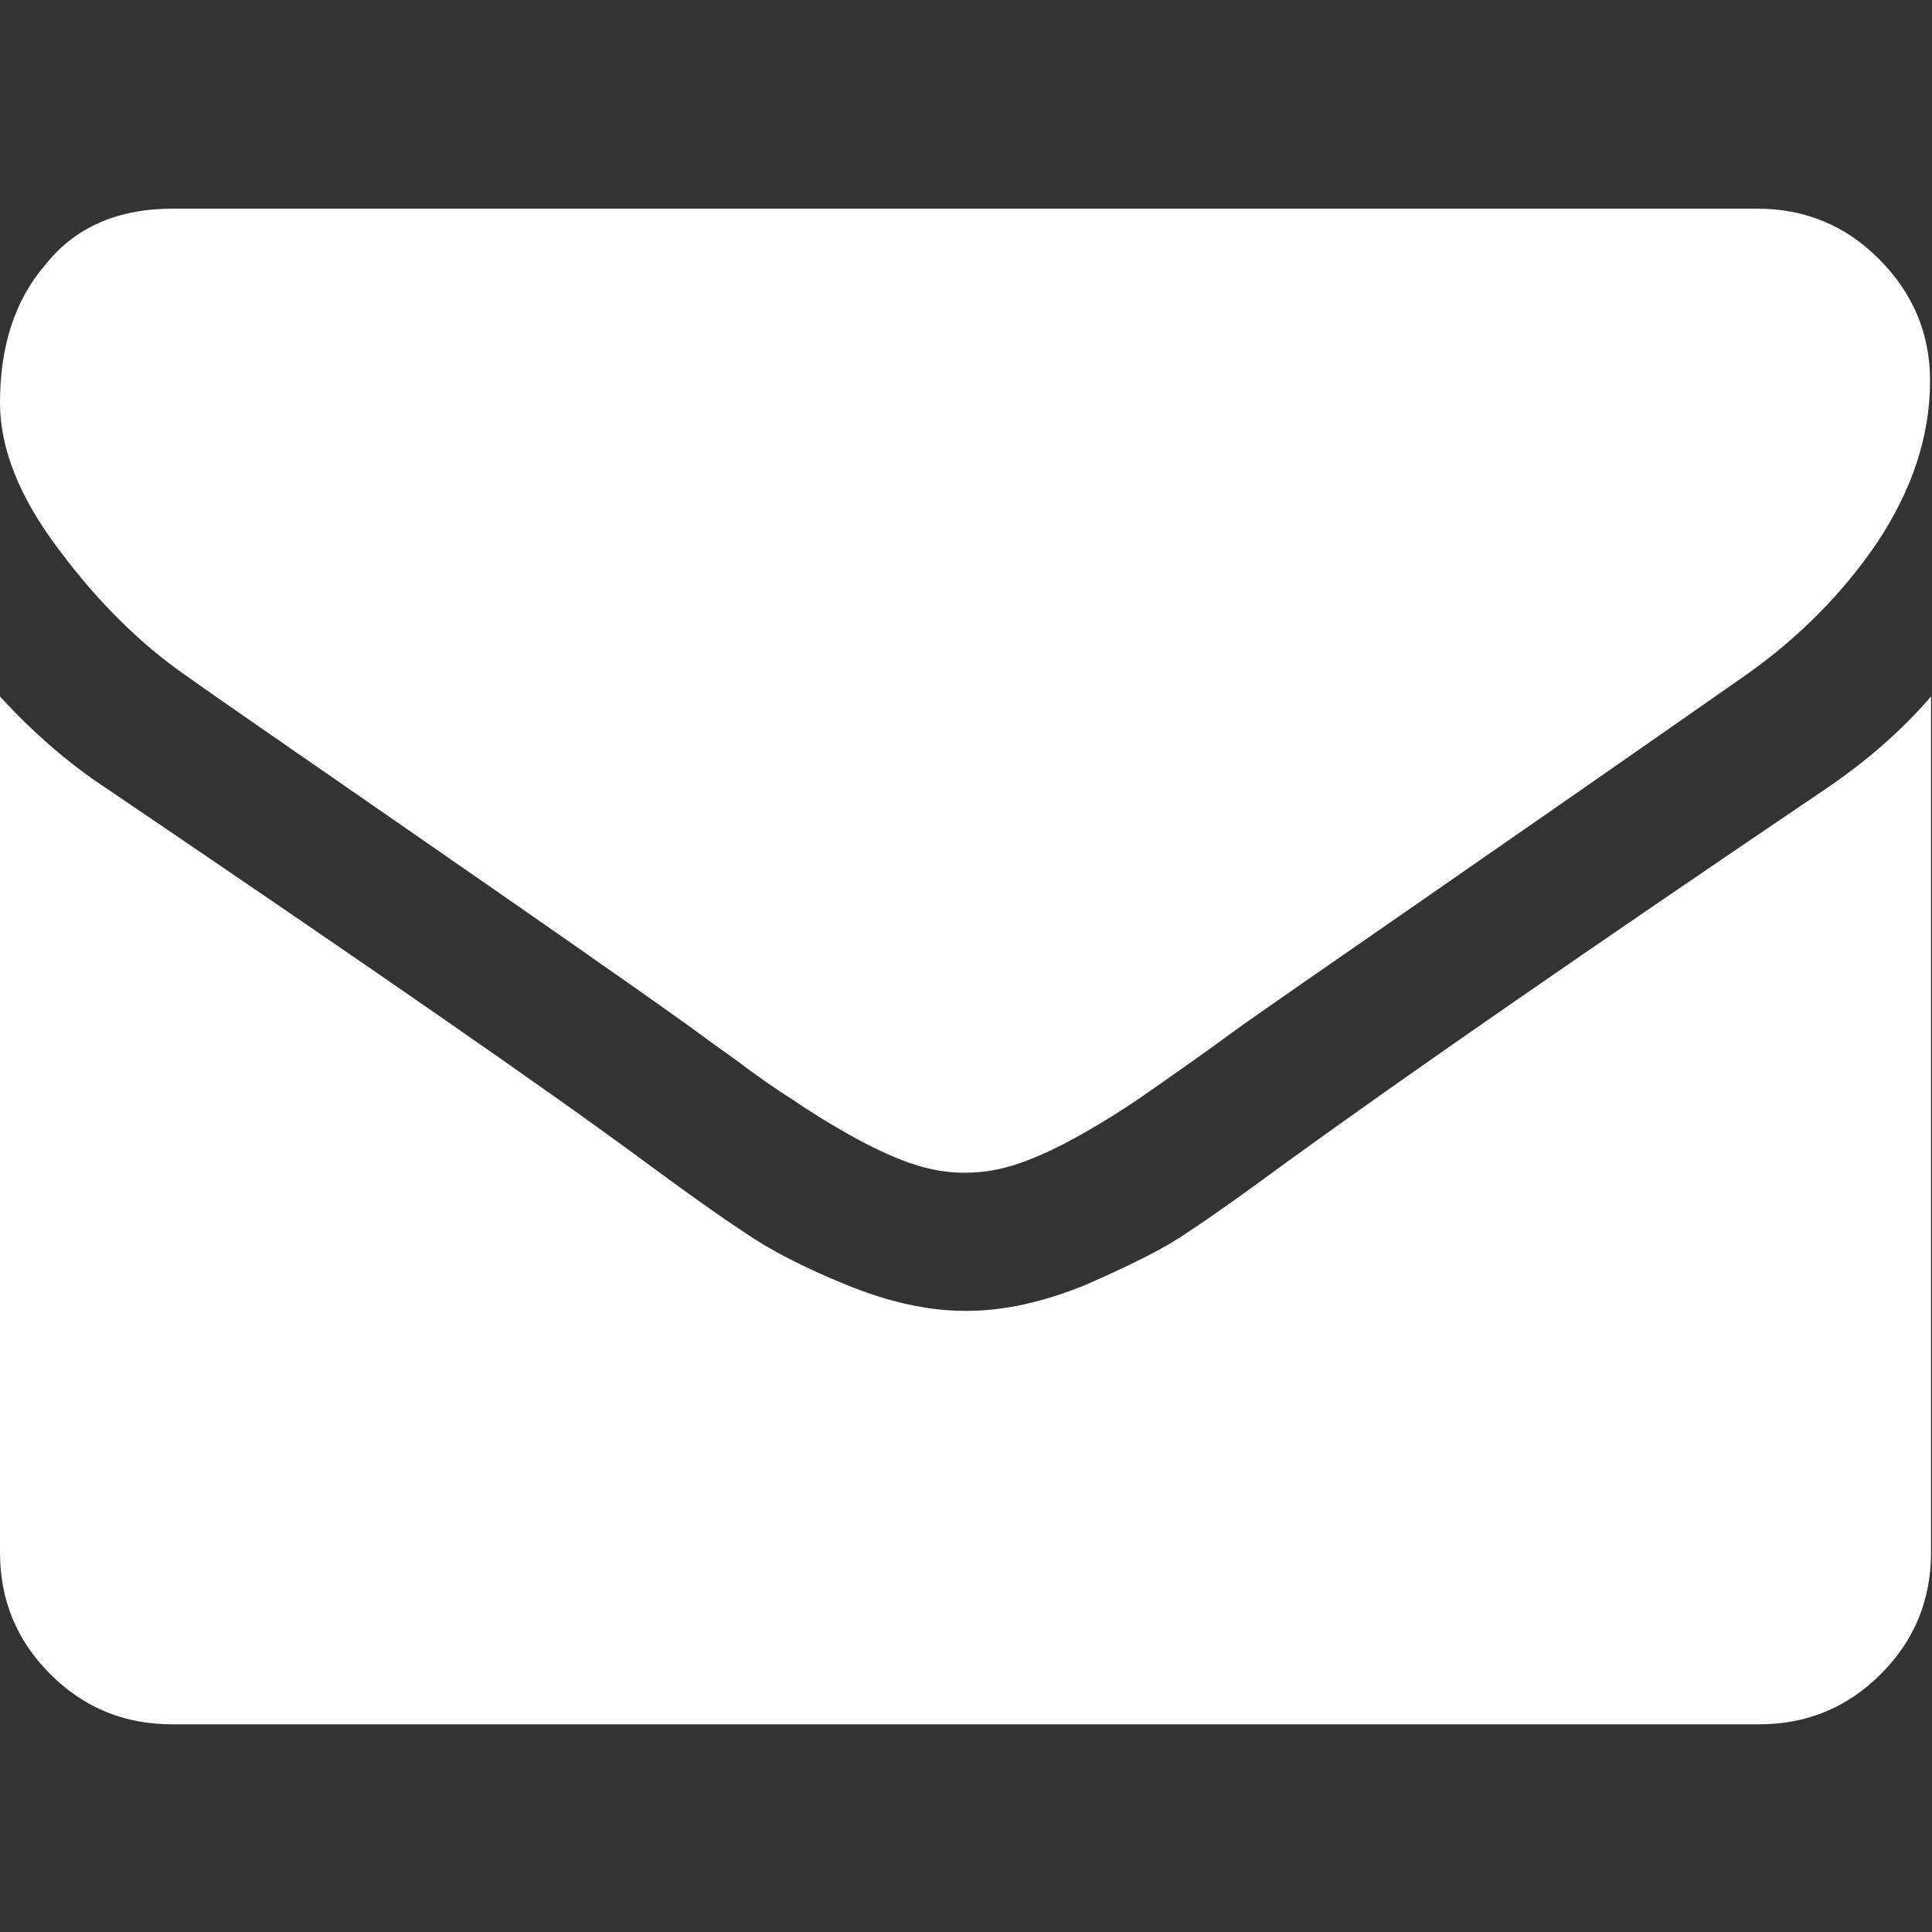<?xml version="1.0" encoding="utf-8"?>
<!-- Generator: Adobe Illustrator 22.0.1, SVG Export Plug-In . SVG Version: 6.00 Build 0)  -->
<!DOCTYPE svg PUBLIC "-//W3C//DTD SVG 1.1//EN" "http://www.w3.org/Graphics/SVG/1.1/DTD/svg11.dtd">
<svg version="1.1" id="Layer_1" xmlns="http://www.w3.org/2000/svg" xmlns:xlink="http://www.w3.org/1999/xlink" x="0px" y="0px"
	 viewBox="0 0 200 200" style="enable-background:new 0 0 200 200;" xml:space="preserve">
<rect x="0" y="0" width="200" height="200" fill="#333333" stroke="none"/>
<g>
	<path style="fill:#FFFFFF;" d="M19.2,69.9c2.5,1.8,10.2,7.1,22.9,15.9c12.7,8.8,22.5,15.6,29.2,20.4c0.7,0.5,2.3,1.7,4.7,3.4
		c2.4,1.8,4.4,3.2,6,4.2c1.6,1.1,3.5,2.3,5.8,3.6c2.3,1.3,4.4,2.3,6.4,3c2,0.7,3.9,1,5.6,1h0.2c1.7,0,3.6-0.3,5.6-1
		c2-0.7,4.1-1.7,6.4-3c2.3-1.3,4.2-2.5,5.8-3.6c1.6-1.1,3.6-2.5,6-4.2c2.4-1.7,4-2.9,4.7-3.4c6.8-4.8,24.3-16.8,52.2-36.3
		c5.4-3.8,10-8.4,13.6-13.7c3.6-5.4,5.5-11,5.5-16.8c0-4.9-1.8-9.1-5.3-12.6c-3.5-3.5-7.7-5.2-12.6-5.2H17.9
		c-5.7,0-10.1,1.9-13.2,5.8C1.5,31.1,0,35.9,0,41.7c0,4.7,2,9.8,6.1,15.2C10.2,62.4,14.6,66.7,19.2,69.9L19.2,69.9z M19.2,69.9"/>
	<path style="fill:#FFFFFF;" d="M188.8,81.8c-24.4,16.5-42.9,29.3-55.6,38.5c-4.2,3.1-7.7,5.6-10.3,7.3c-2.6,1.8-6.2,3.5-10.5,5.4
		c-4.4,1.8-8.5,2.7-12.3,2.7h-0.2c-3.8,0-7.9-0.9-12.3-2.7c-4.4-1.8-7.9-3.6-10.5-5.4c-2.6-1.7-6.1-4.2-10.3-7.3
		c-10-7.4-28.5-20.2-55.5-38.5C7,79,3.3,75.7,0,72.1v88.6c0,4.9,1.7,9.1,5.2,12.6c3.5,3.5,7.7,5.2,12.6,5.2h164.3
		c4.9,0,9.1-1.7,12.6-5.2c3.5-3.5,5.2-7.7,5.2-12.6V72.1C196.8,75.7,193.1,78.9,188.8,81.8L188.8,81.8z M188.8,81.8"/>
</g>
</svg>

